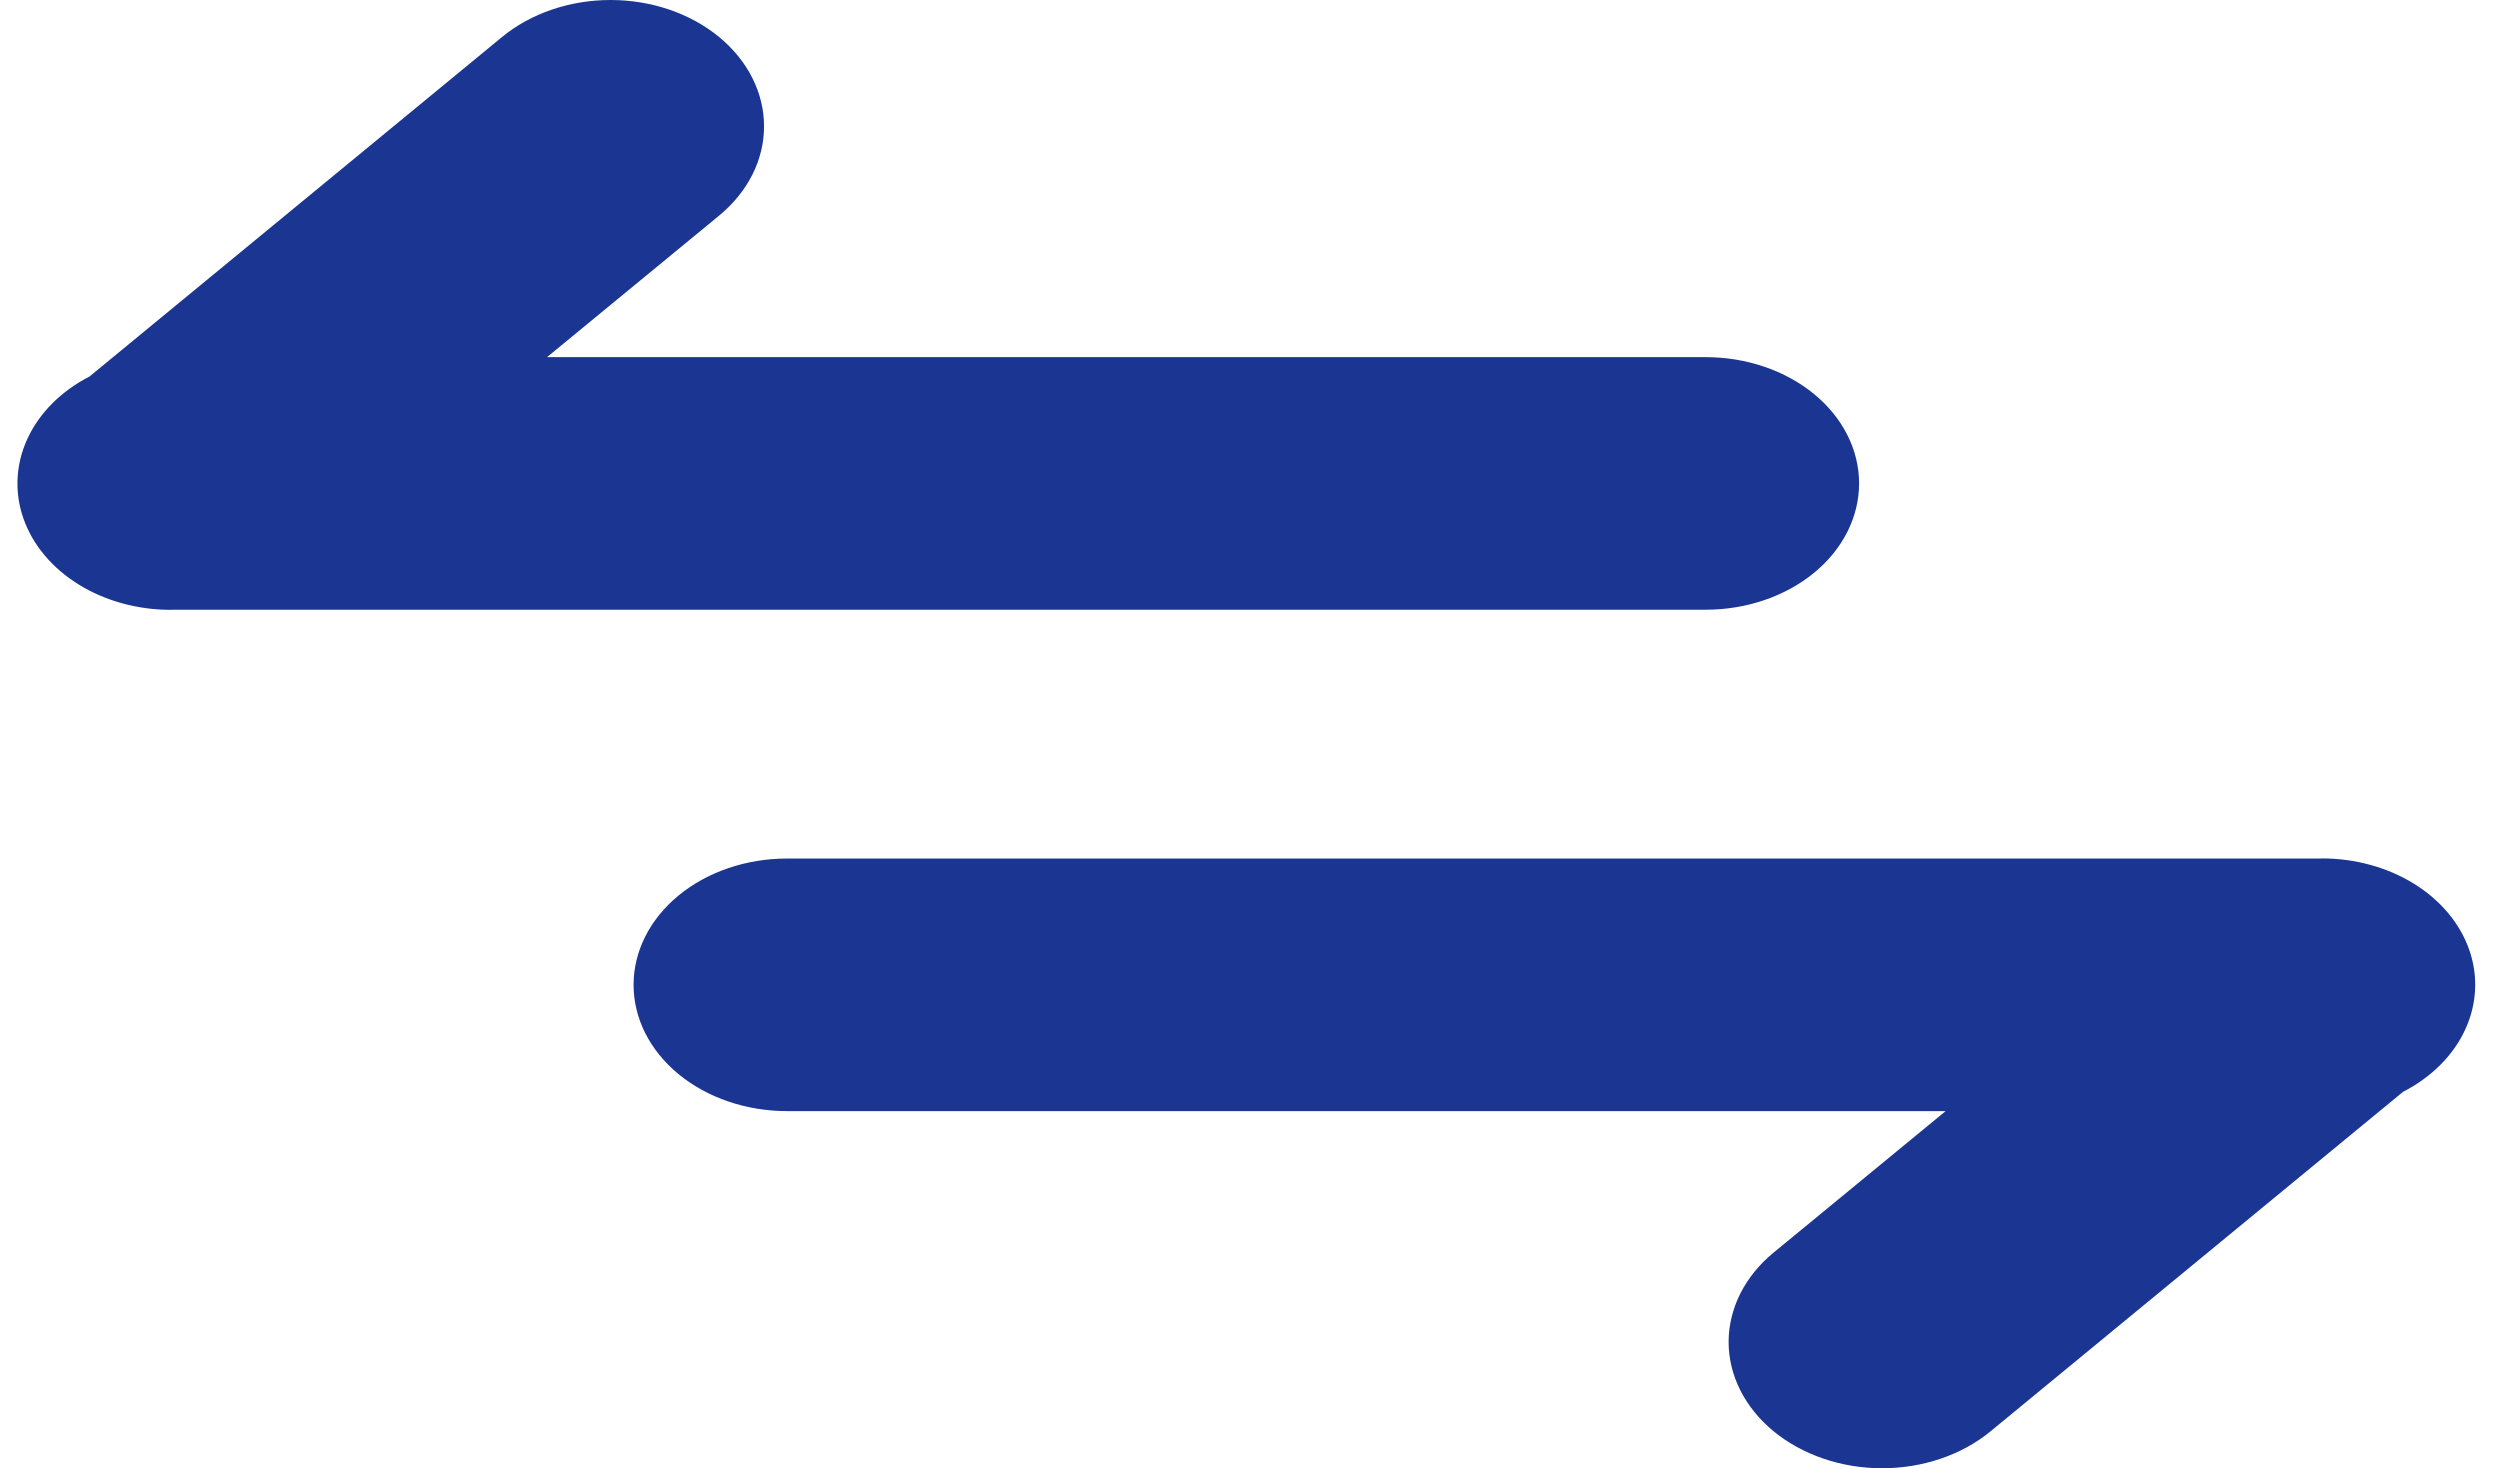 <svg width="63" height="37" viewBox="0 0 63 37" fill="none" xmlns="http://www.w3.org/2000/svg">
<path d="M4.311 15.368C3.471 15.369 2.653 15.145 1.982 14.729C1.31 14.313 0.822 13.729 0.59 13.065C0.358 12.4 0.395 11.691 0.696 11.046C0.997 10.4 1.545 9.853 2.257 9.487L12.652 0.932C13.378 0.335 14.362 -0 15.387 1.99177e-07C16.413 0 17.397 0.336 18.122 0.933C18.847 1.53 19.254 2.34 19.254 3.184C19.254 4.029 18.846 4.838 18.12 5.435L13.785 9H42.982C44.008 9 44.991 9.335 45.717 9.932C46.442 10.529 46.849 11.338 46.849 12.182C46.849 13.027 46.442 13.836 45.717 14.433C44.991 15.03 44.008 15.365 42.982 15.365H4.311V15.368ZM58.505 21.632C59.345 21.631 60.162 21.855 60.834 22.271C61.505 22.687 61.993 23.271 62.225 23.936C62.457 24.6 62.42 25.309 62.119 25.954C61.819 26.6 61.271 27.147 60.558 27.513L50.163 36.068C49.804 36.364 49.378 36.598 48.908 36.758C48.439 36.918 47.936 37 47.428 37C46.92 37 46.417 36.917 45.948 36.757C45.479 36.597 45.052 36.362 44.693 36.067C44.334 35.771 44.05 35.42 43.855 35.034C43.661 34.648 43.561 34.234 43.561 33.816C43.562 33.398 43.662 32.984 43.856 32.597C44.051 32.211 44.336 31.86 44.695 31.565L49.03 28H19.833C18.808 28 17.824 27.665 17.099 27.068C16.374 26.471 15.966 25.662 15.966 24.818C15.966 23.974 16.374 23.164 17.099 22.567C17.824 21.97 18.808 21.635 19.833 21.635H58.505V21.632Z" fill="#1B3593"/>
</svg>
